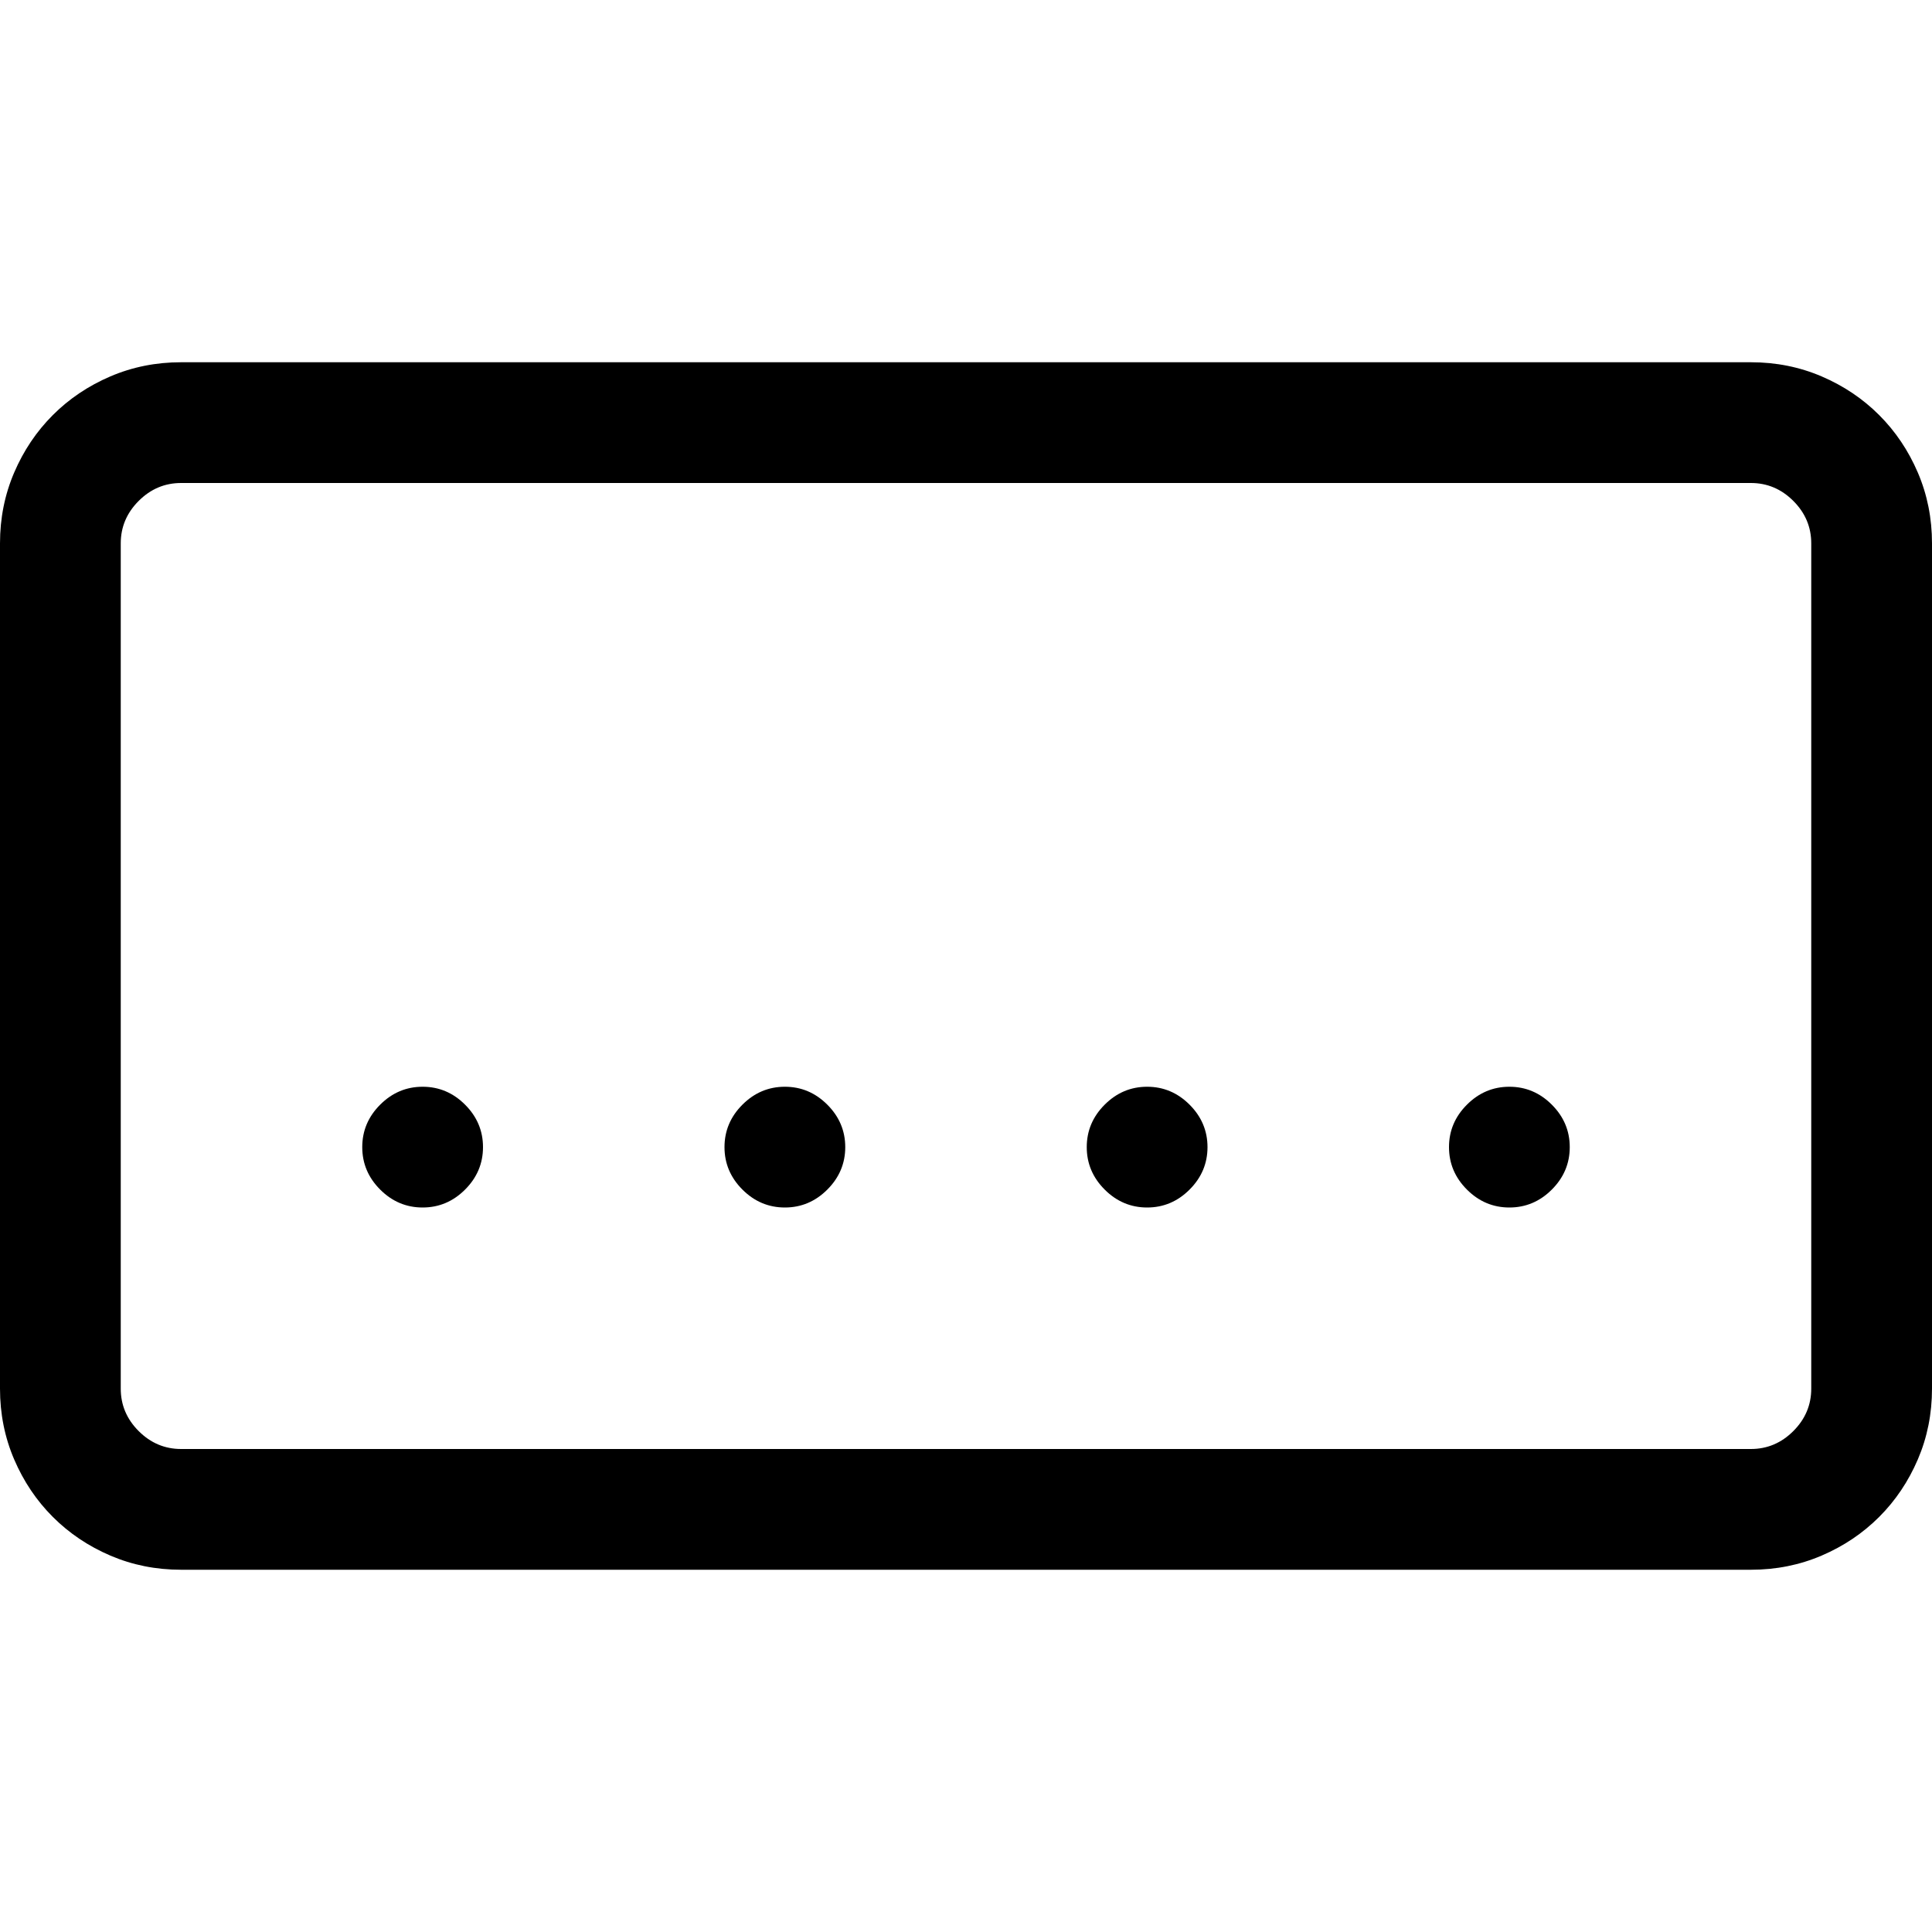 <svg viewBox="0 0 1792 1792" xmlns="http://www.w3.org/2000/svg" height="1em" width="1em">
  <path transform="scale(1.75 1.75) translate(0 0)" d="M928 192q20 0 37.5 7.5t30.5 20.5 20.5 30.5 7.5 37.5v448q0 20-7.5 37.5t-20.5 30.5-30.5 20.5-37.5 7.5h-832q-20 0-37.5-7.5t-30.5-20.5-20.5-30.5-7.5-37.5v-448q0-20 7.5-37.5t20.5-30.5 30.5-20.5 37.5-7.5h832zm32 96q0-13-9.5-22.5t-22.5-9.5h-832q-13 0-22.5 9.5t-9.5 22.5v448q0 13 9.5 22.5t22.5 9.5h832q13 0 22.5-9.5t9.5-22.5v-448zm-736 288q13 0 22.5 9.5t9.5 22.5-9.5 22.5-22.5 9.5-22.5-9.5-9.5-22.5 9.5-22.5 22.5-9.5zm192 0q13 0 22.5 9.5t9.5 22.5-9.5 22.5-22.5 9.5-22.5-9.5-9.5-22.5 9.5-22.5 22.5-9.5zm192 0q13 0 22.5 9.5t9.5 22.5-9.5 22.5-22.5 9.5-22.5-9.5-9.5-22.5 9.5-22.5 22.5-9.5zm192 0q13 0 22.5 9.5t9.5 22.5-9.5 22.5-22.5 9.5-22.5-9.5-9.5-22.5 9.5-22.5 22.5-9.5z"/>
</svg>
